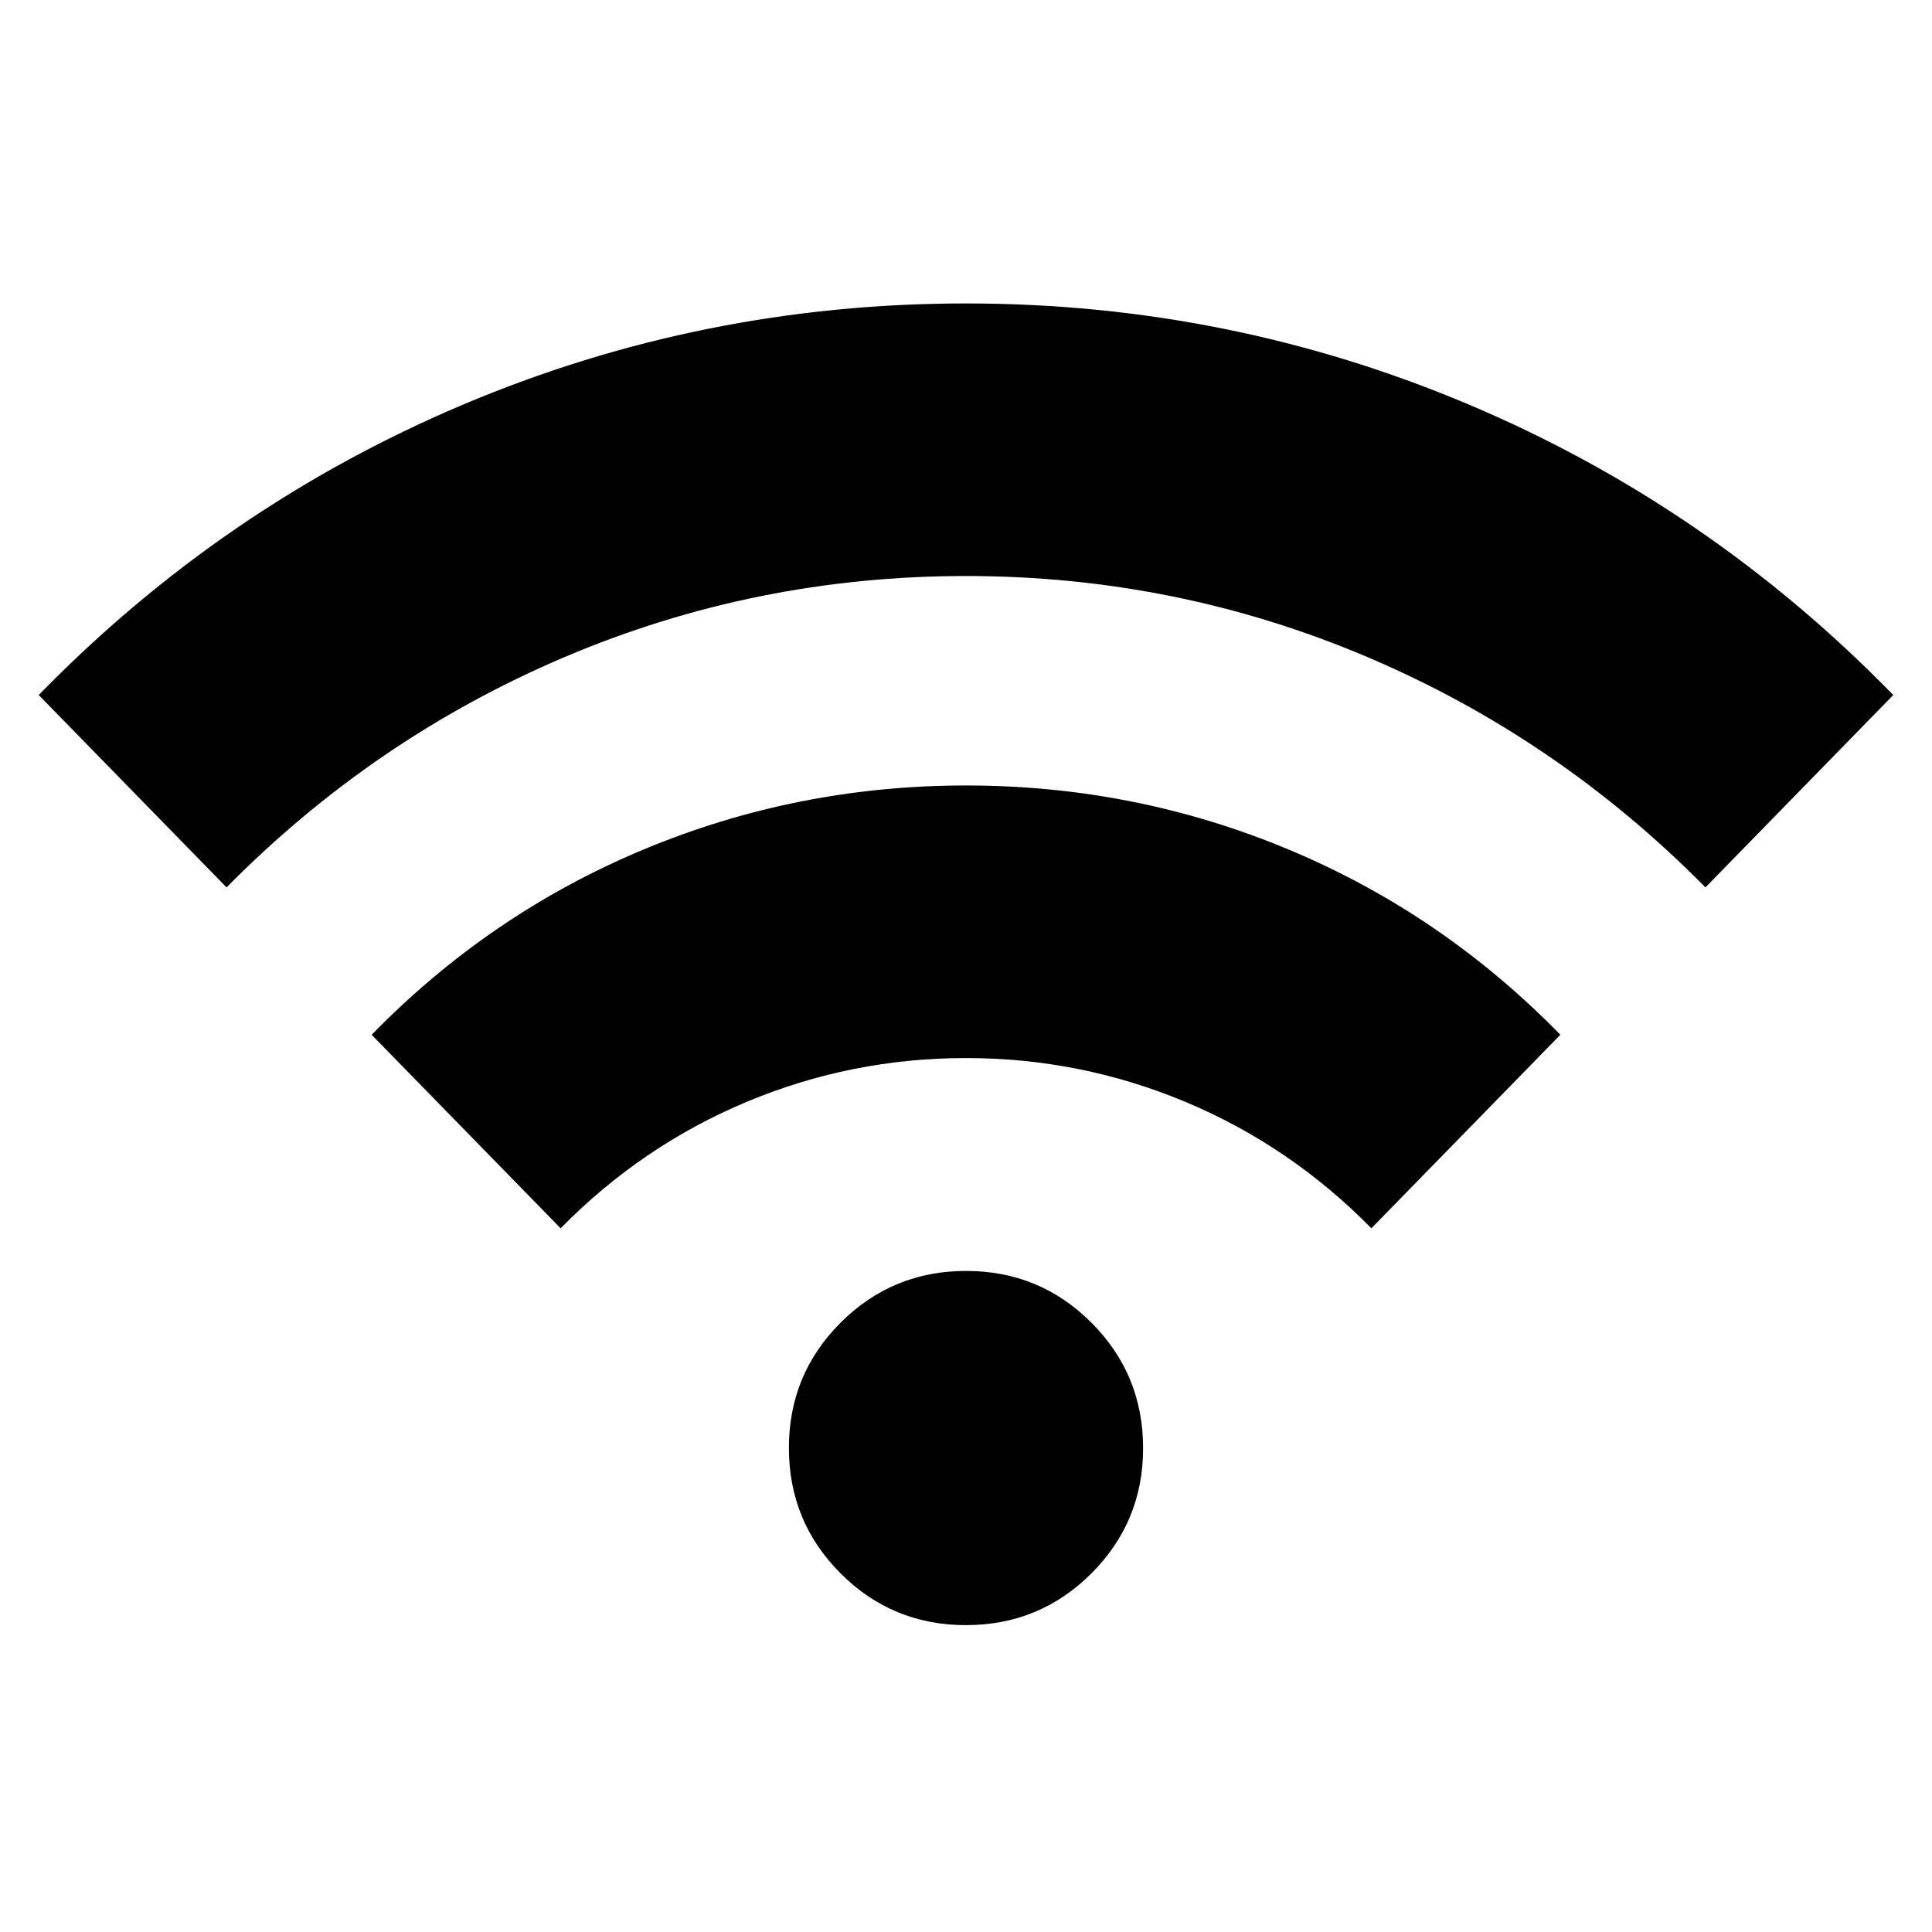 <svg xmlns="http://www.w3.org/2000/svg" height="24" viewBox="0 -960 960 960" width="24"><path d="m112.57-519.06-93.33-95.59q91.45-93.77 210.53-144.17 119.08-50.4 250.23-50.4 131.15 0 250.23 50.4 119.08 50.4 210.53 144.17l-93.33 95.59q-73.36-74.27-168.08-114.49-94.72-40.23-199.35-40.23t-199.35 40.23q-94.72 40.22-168.08 114.49Zm166 169.39-93.9-96.16q58.7-60.15 135-92.01 76.3-31.86 160.39-31.86 84.09 0 160.33 31.86 76.24 31.86 134.94 92.01l-93.9 96.16q-40.3-40.99-92.36-62.79Q537-434.26 480-434.26q-57 0-109.07 21.8-52.06 21.8-92.36 62.79Zm201.39 197.19q-36.61 0-62.29-25.72Q392-203.91 392-240.52t25.72-62.28q25.72-25.68 62.32-25.68 36.61 0 62.29 25.72Q568-277.04 568-240.43q0 36.6-25.72 62.28-25.72 25.67-62.32 25.67Z"/></svg>
